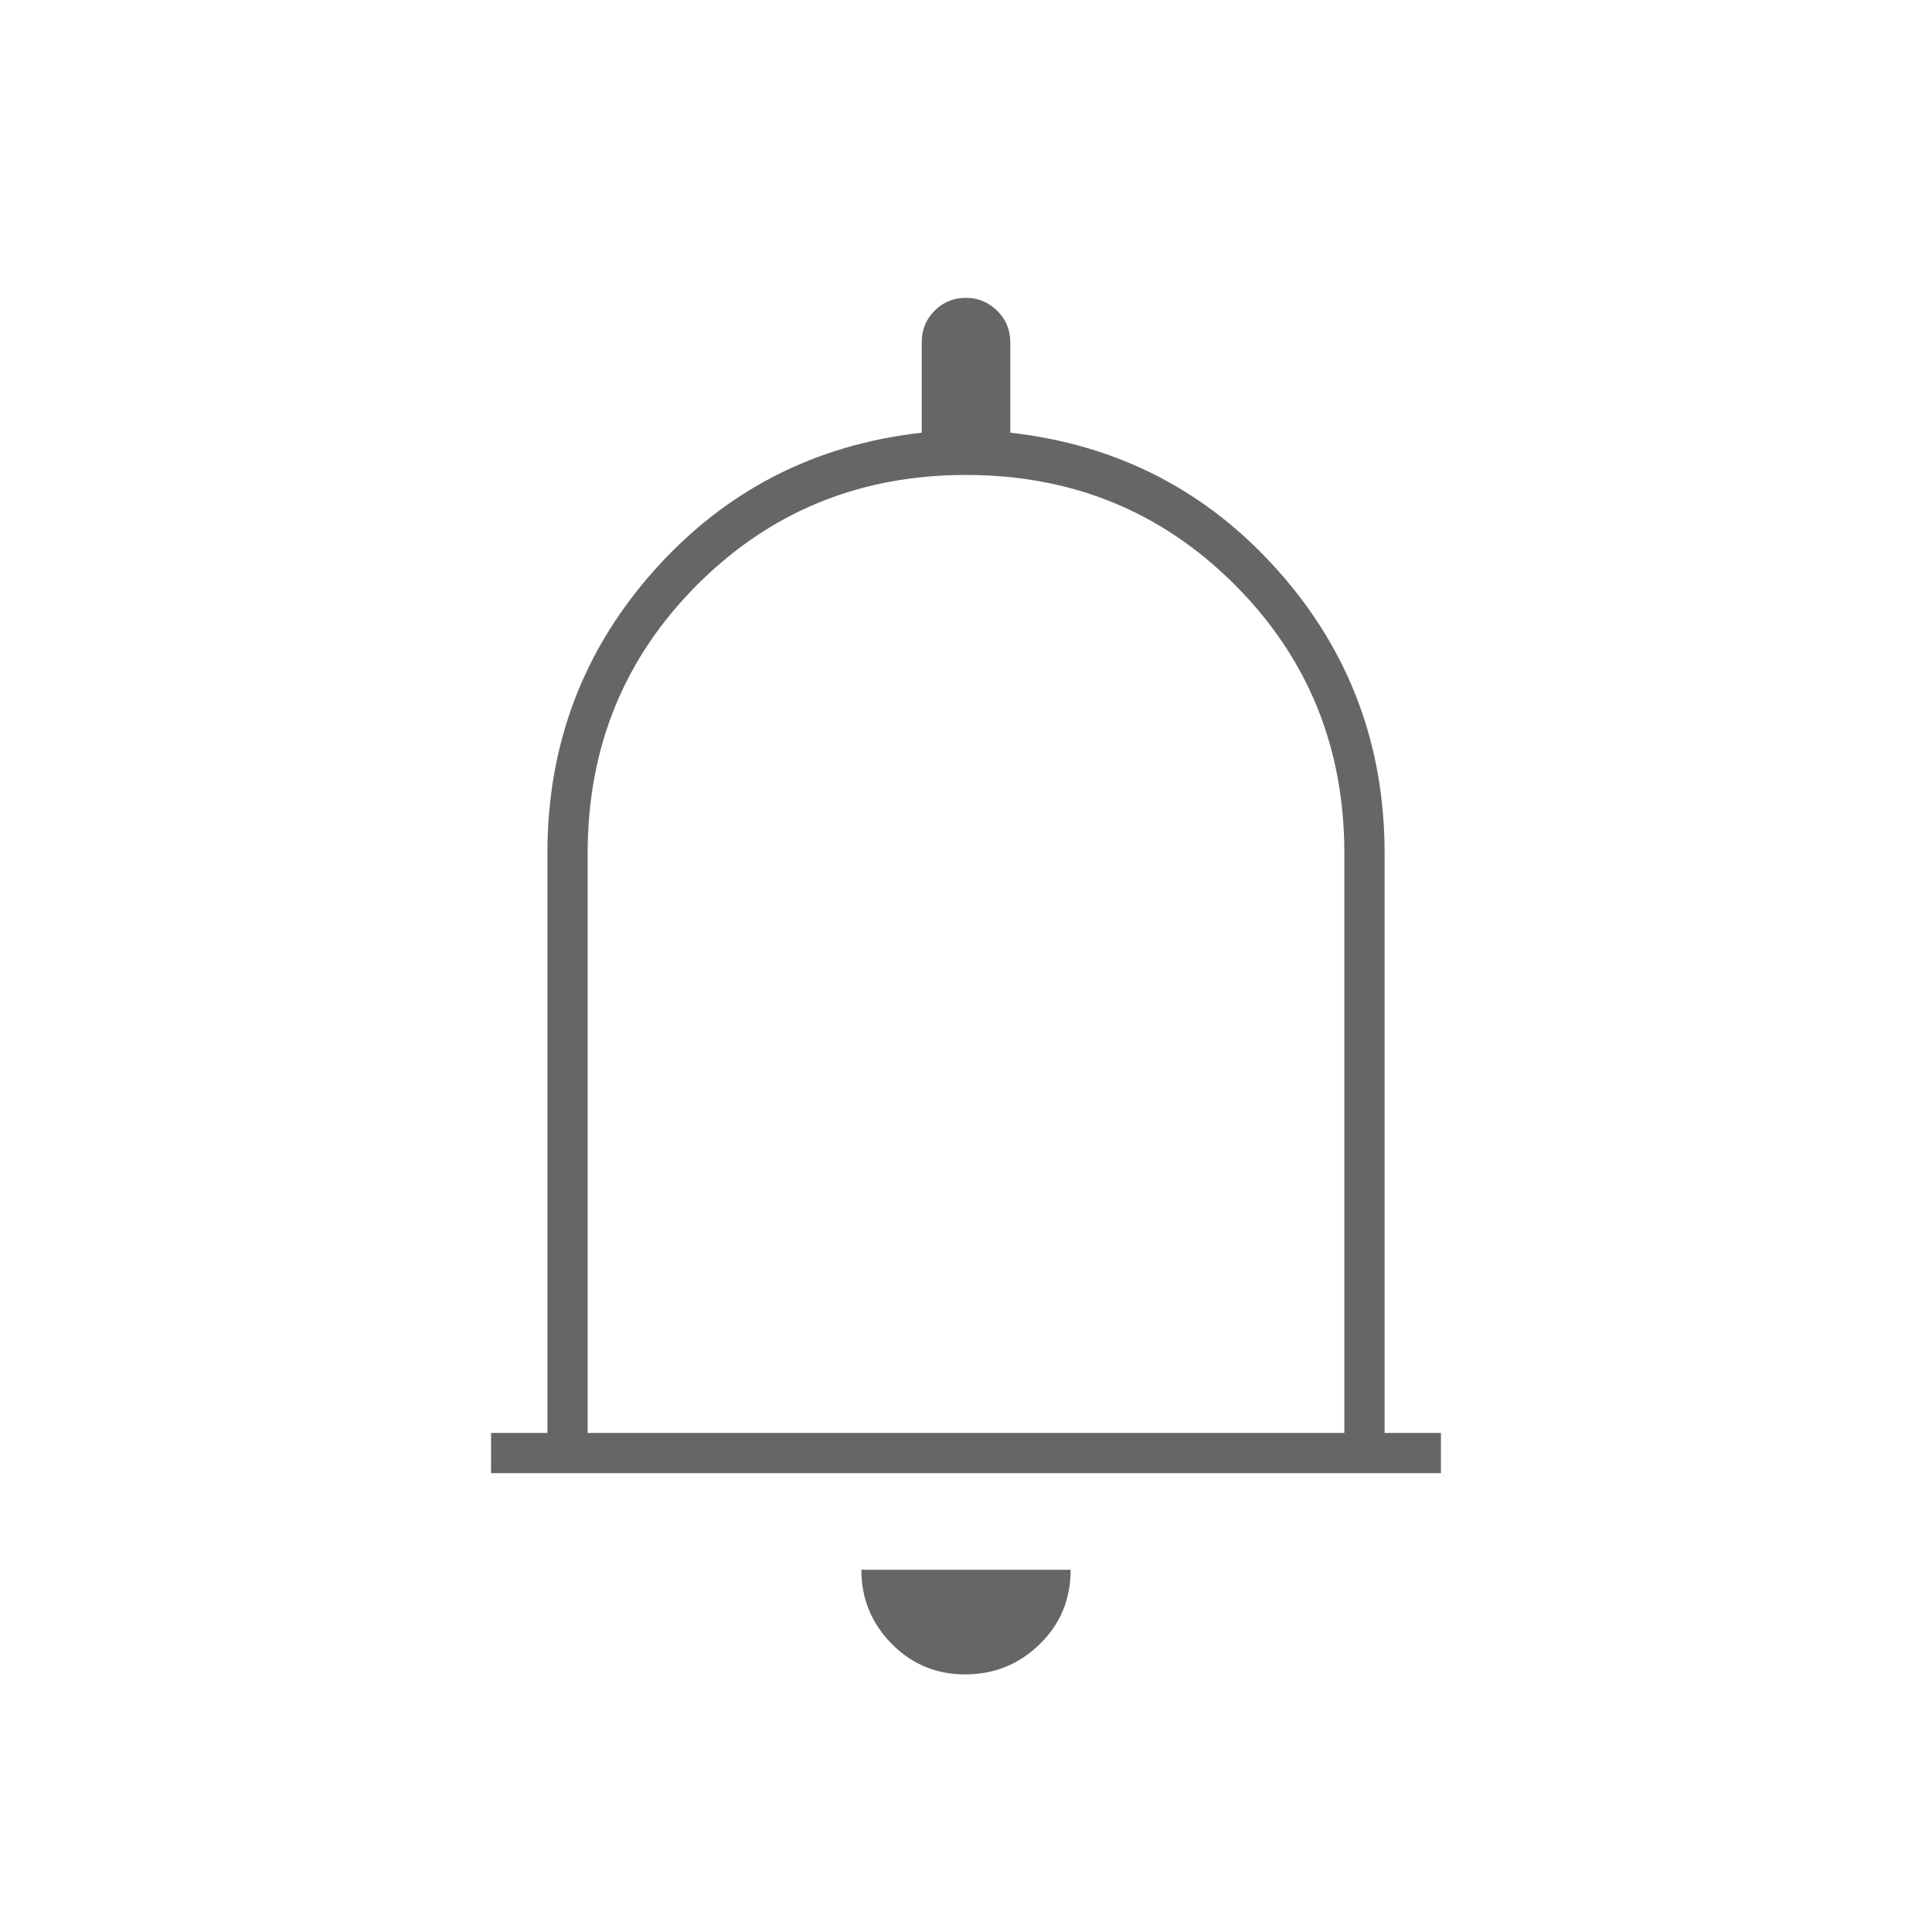 <svg xmlns="http://www.w3.org/2000/svg" height="24px" viewBox="0 -960 960 960" width="24px" fill="#666"><path d="M244-228v-20h28v-288q0-81 53-140.5T458-745v-45q0-9.17 6.38-15.58 6.38-6.42 15.5-6.42 9.12 0 15.62 6.42 6.5 6.41 6.5 15.58v45q80 9 133 68.5T688-536v288h28v20H244Zm236-258Zm-.39 358Q458-128 443-143.27q-15-15.28-15-36.73h104q0 22-15.39 37t-37 15ZM292-248h376v-288q0-79-54.5-133.5T480-724q-79 0-133.5 54.5T292-536v288Z"/></svg>